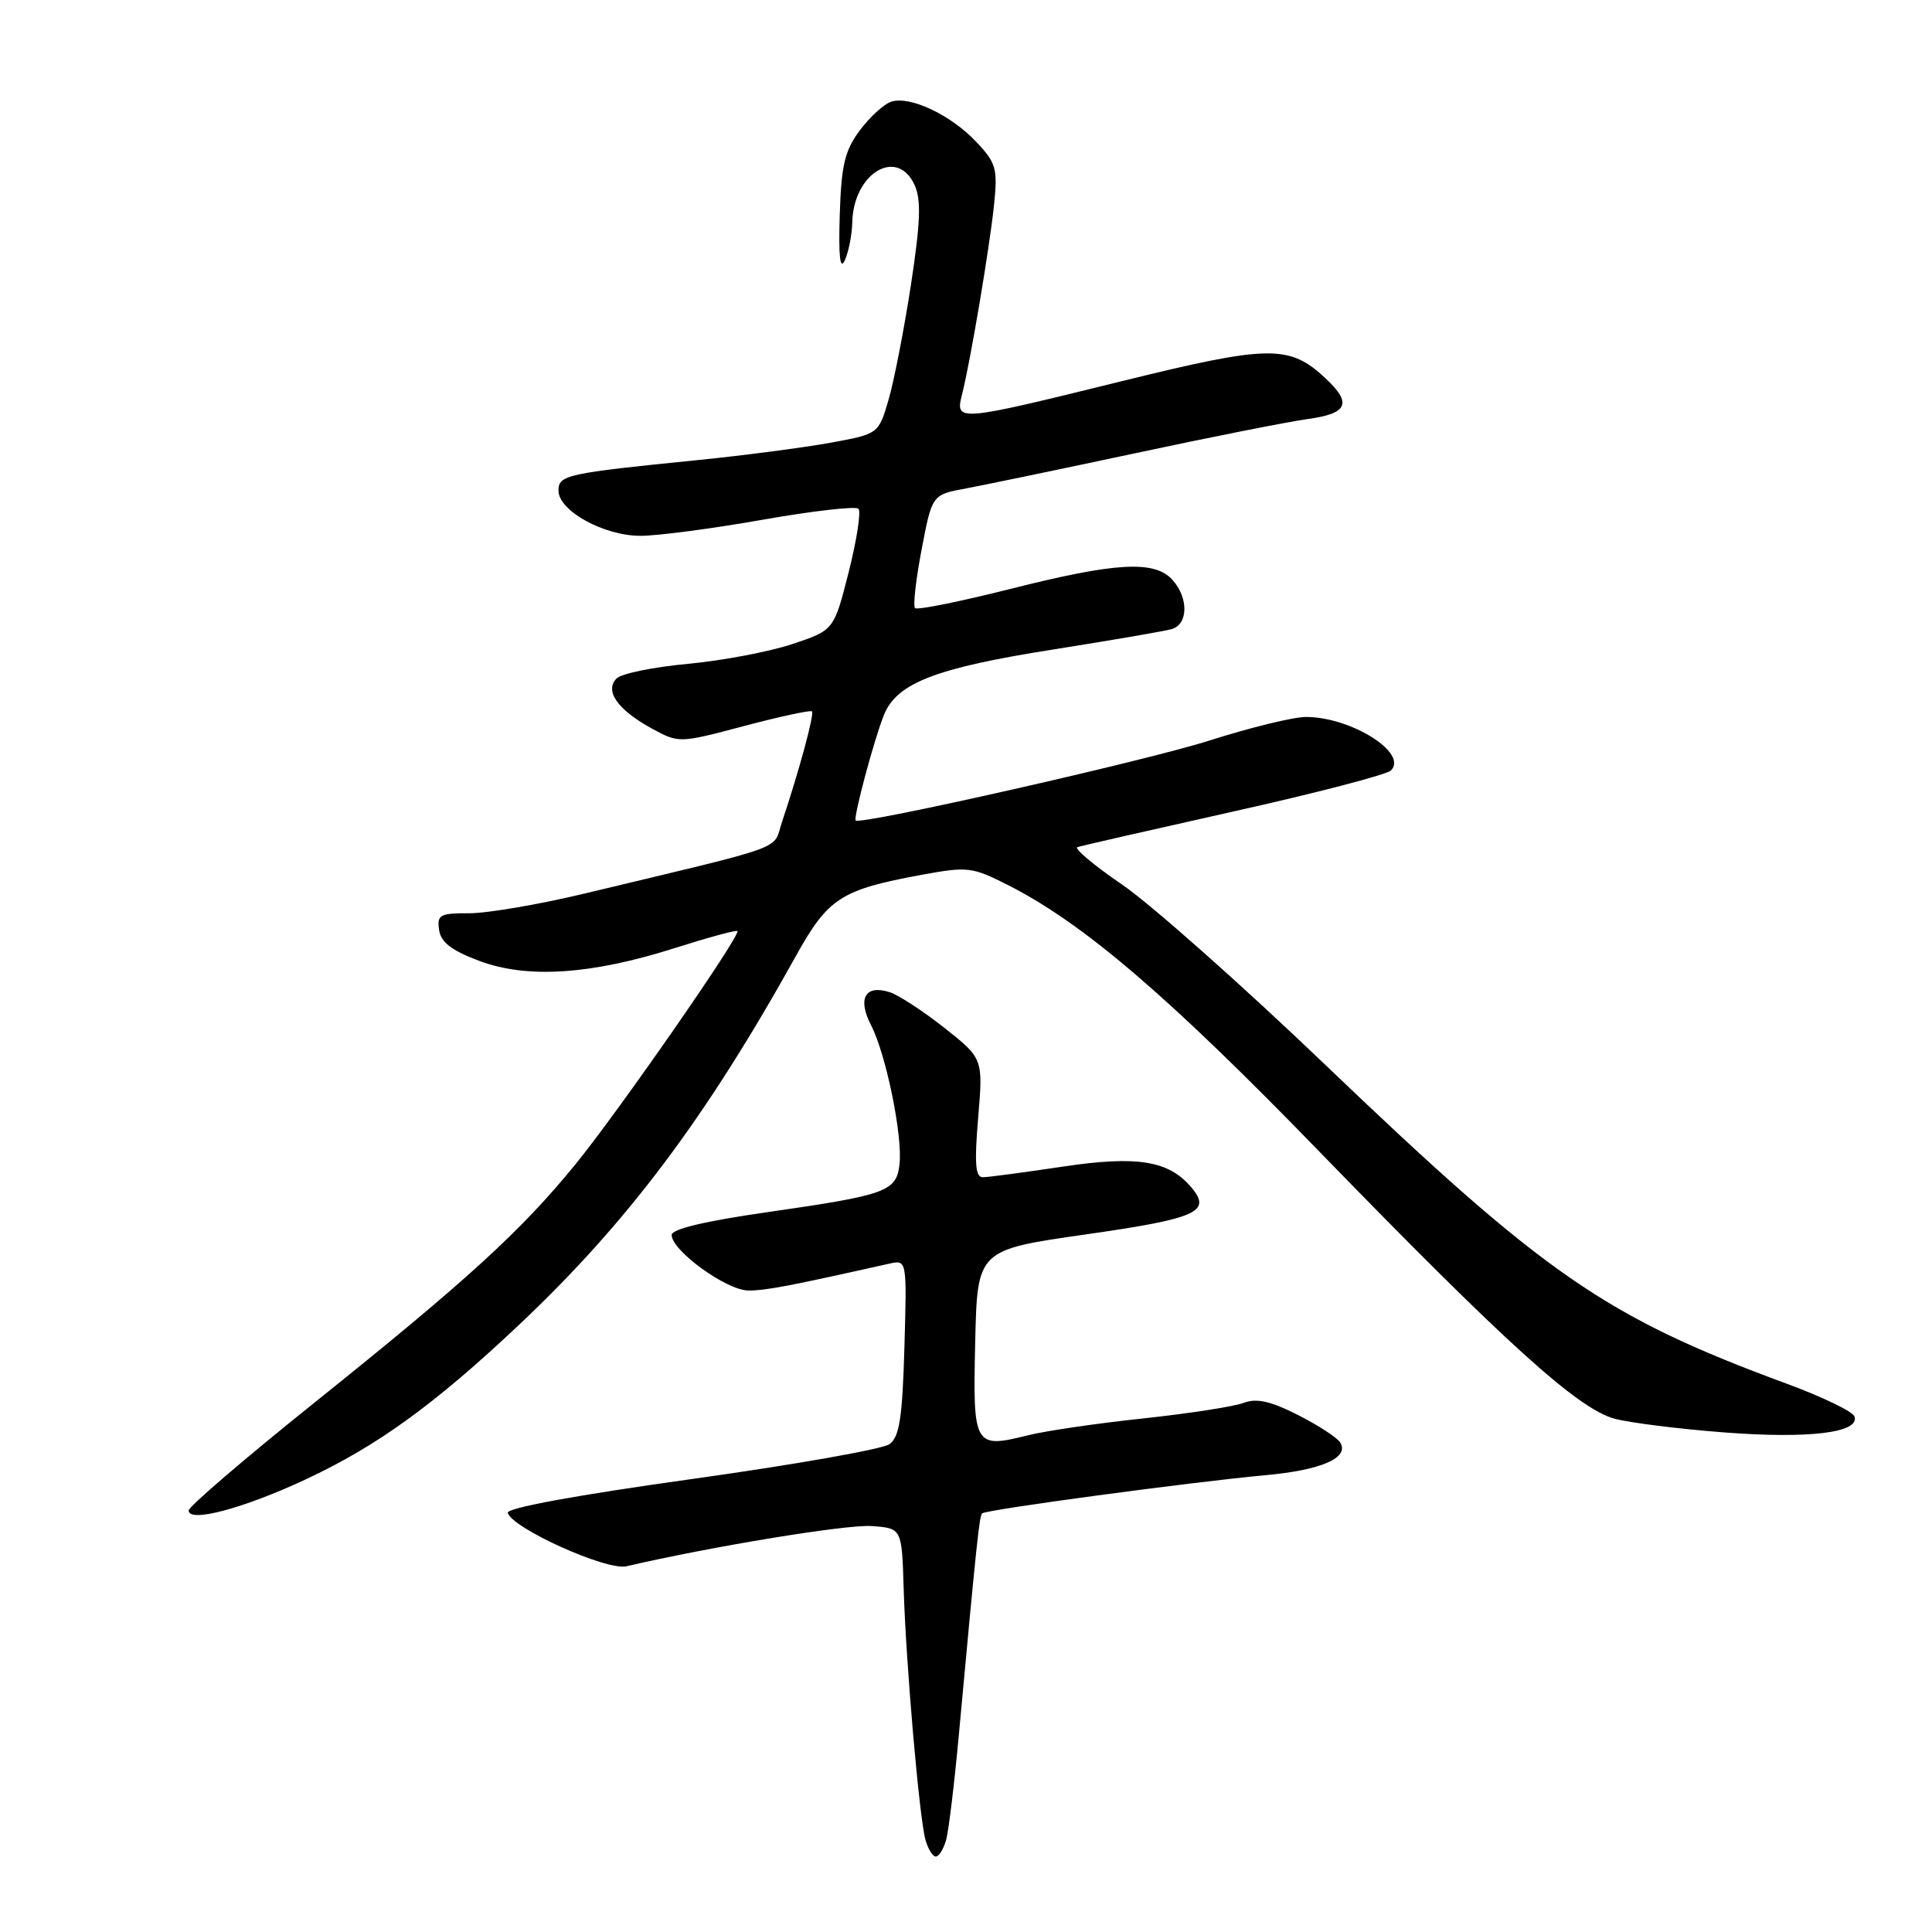 <?xml version="1.0" encoding="UTF-8" standalone="no"?>
<!DOCTYPE svg PUBLIC "-//W3C//DTD SVG 1.1//EN" "http://www.w3.org/Graphics/SVG/1.1/DTD/svg11.dtd" >
<svg xmlns="http://www.w3.org/2000/svg" xmlns:xlink="http://www.w3.org/1999/xlink" version="1.1" viewBox="0 0 256 256">
 <g >
 <path fill="currentColor"
d=" M 125.38 243.75 C 125.71 242.51 126.46 236.32 127.04 230.00 C 129.43 204.06 129.77 200.90 130.14 200.53 C 130.62 200.04 157.97 196.36 167.69 195.47 C 175.13 194.79 178.84 193.16 177.58 191.13 C 177.18 190.49 174.66 188.85 171.98 187.49 C 168.32 185.64 166.51 185.24 164.78 185.89 C 163.51 186.38 157.52 187.30 151.48 187.95 C 145.44 188.59 138.60 189.59 136.27 190.17 C 129.06 191.97 128.90 191.69 129.22 177.83 C 129.50 165.62 129.50 165.62 143.92 163.56 C 158.54 161.47 160.56 160.58 157.92 157.41 C 154.92 153.79 150.75 153.10 140.84 154.58 C 135.70 155.35 130.93 155.99 130.23 155.99 C 129.25 156.00 129.10 154.18 129.61 148.13 C 130.27 140.26 130.27 140.26 125.13 136.19 C 122.30 133.96 119.04 131.83 117.89 131.47 C 114.64 130.43 113.59 132.30 115.42 135.85 C 117.41 139.70 119.63 150.57 119.19 154.30 C 118.77 157.88 117.47 158.35 101.73 160.61 C 93.44 161.80 89.00 162.85 89.00 163.64 C 89.00 165.72 96.29 171.00 99.17 171.00 C 101.51 171.00 104.48 170.43 117.84 167.44 C 120.17 166.92 120.17 166.92 119.84 178.54 C 119.57 187.89 119.18 190.40 117.86 191.36 C 116.96 192.02 105.14 194.10 91.60 195.99 C 76.45 198.10 67.09 199.82 67.28 200.46 C 67.88 202.51 80.38 208.15 83.00 207.54 C 94.36 204.90 112.24 201.97 115.50 202.21 C 119.50 202.50 119.50 202.50 119.74 210.50 C 120.04 220.41 121.80 240.72 122.62 243.75 C 122.96 244.99 123.58 246.00 124.00 246.00 C 124.42 246.00 125.04 244.99 125.38 243.75 Z  M 40.50 196.03 C 50.00 191.59 57.56 186.12 68.75 175.57 C 83.11 162.03 93.52 148.17 105.48 126.64 C 109.74 118.98 111.43 117.89 122.11 115.92 C 128.23 114.80 128.80 114.86 133.57 117.28 C 143.54 122.33 154.86 132.02 174.81 152.58 C 199.51 178.01 209.08 186.68 213.95 187.99 C 215.96 188.53 222.52 189.35 228.55 189.81 C 239.75 190.66 246.45 189.84 245.73 187.69 C 245.51 187.04 241.48 185.09 236.78 183.36 C 212.68 174.47 204.78 169.01 175.53 141.02 C 164.55 130.51 152.48 119.81 148.71 117.23 C 144.94 114.66 142.27 112.41 142.77 112.24 C 143.27 112.08 152.60 109.95 163.50 107.51 C 174.40 105.08 183.76 102.64 184.31 102.09 C 186.62 99.78 179.02 95.00 173.04 95.00 C 171.38 95.00 165.64 96.41 160.27 98.12 C 151.94 100.79 114.02 109.36 113.38 108.72 C 113.04 108.37 115.87 97.80 117.14 94.70 C 118.86 90.50 124.01 88.51 139.50 86.07 C 147.20 84.85 154.29 83.64 155.25 83.36 C 157.46 82.73 157.51 79.22 155.35 76.83 C 152.98 74.21 147.86 74.50 133.82 78.05 C 127.19 79.72 121.53 80.86 121.25 80.58 C 120.96 80.30 121.36 76.80 122.12 72.81 C 123.50 65.55 123.50 65.55 128.00 64.72 C 130.47 64.26 140.60 62.15 150.50 60.04 C 160.40 57.92 170.64 55.89 173.25 55.53 C 178.59 54.80 179.19 53.46 175.66 50.15 C 170.86 45.64 168.22 45.68 148.55 50.53 C 126.74 55.91 126.55 55.92 127.48 52.25 C 128.60 47.79 131.11 32.92 131.71 27.19 C 132.21 22.34 132.01 21.61 129.38 18.82 C 126.02 15.24 120.60 12.67 118.11 13.47 C 117.15 13.77 115.27 15.48 113.94 17.26 C 111.93 19.96 111.48 21.84 111.27 28.50 C 111.10 33.99 111.31 35.87 111.94 34.50 C 112.44 33.40 112.89 31.14 112.93 29.47 C 113.08 22.94 118.89 19.46 121.19 24.52 C 122.08 26.48 121.97 29.44 120.70 37.77 C 119.79 43.67 118.46 50.52 117.73 53.00 C 116.41 57.50 116.41 57.50 109.96 58.68 C 106.41 59.32 98.55 60.35 92.50 60.96 C 75.03 62.71 74.00 62.94 74.00 65.01 C 74.00 67.68 80.01 71.00 84.87 71.00 C 87.14 71.00 94.41 70.04 101.04 68.87 C 107.66 67.70 113.38 67.05 113.75 67.41 C 114.11 67.78 113.53 71.55 112.46 75.79 C 110.50 83.50 110.50 83.50 105.00 85.34 C 101.97 86.35 95.76 87.53 91.18 87.96 C 86.61 88.38 82.35 89.25 81.71 89.89 C 80.07 91.53 81.82 94.03 86.31 96.50 C 89.96 98.49 89.96 98.49 98.60 96.20 C 103.36 94.94 107.40 94.07 107.59 94.26 C 107.93 94.60 105.90 102.11 103.61 108.94 C 102.34 112.75 104.90 111.82 77.50 118.39 C 71.45 119.84 64.56 121.02 62.18 121.01 C 58.28 121.00 57.89 121.22 58.18 123.22 C 58.42 124.86 59.82 125.94 63.50 127.32 C 69.85 129.71 78.35 129.15 89.46 125.61 C 93.83 124.22 97.55 123.21 97.71 123.37 C 98.21 123.87 82.04 147.16 76.28 154.24 C 69.06 163.10 61.97 169.58 41.75 185.79 C 32.54 193.17 25.00 199.63 25.00 200.15 C 25.00 201.81 32.24 199.89 40.50 196.03 Z "/>
</g>
</svg>
